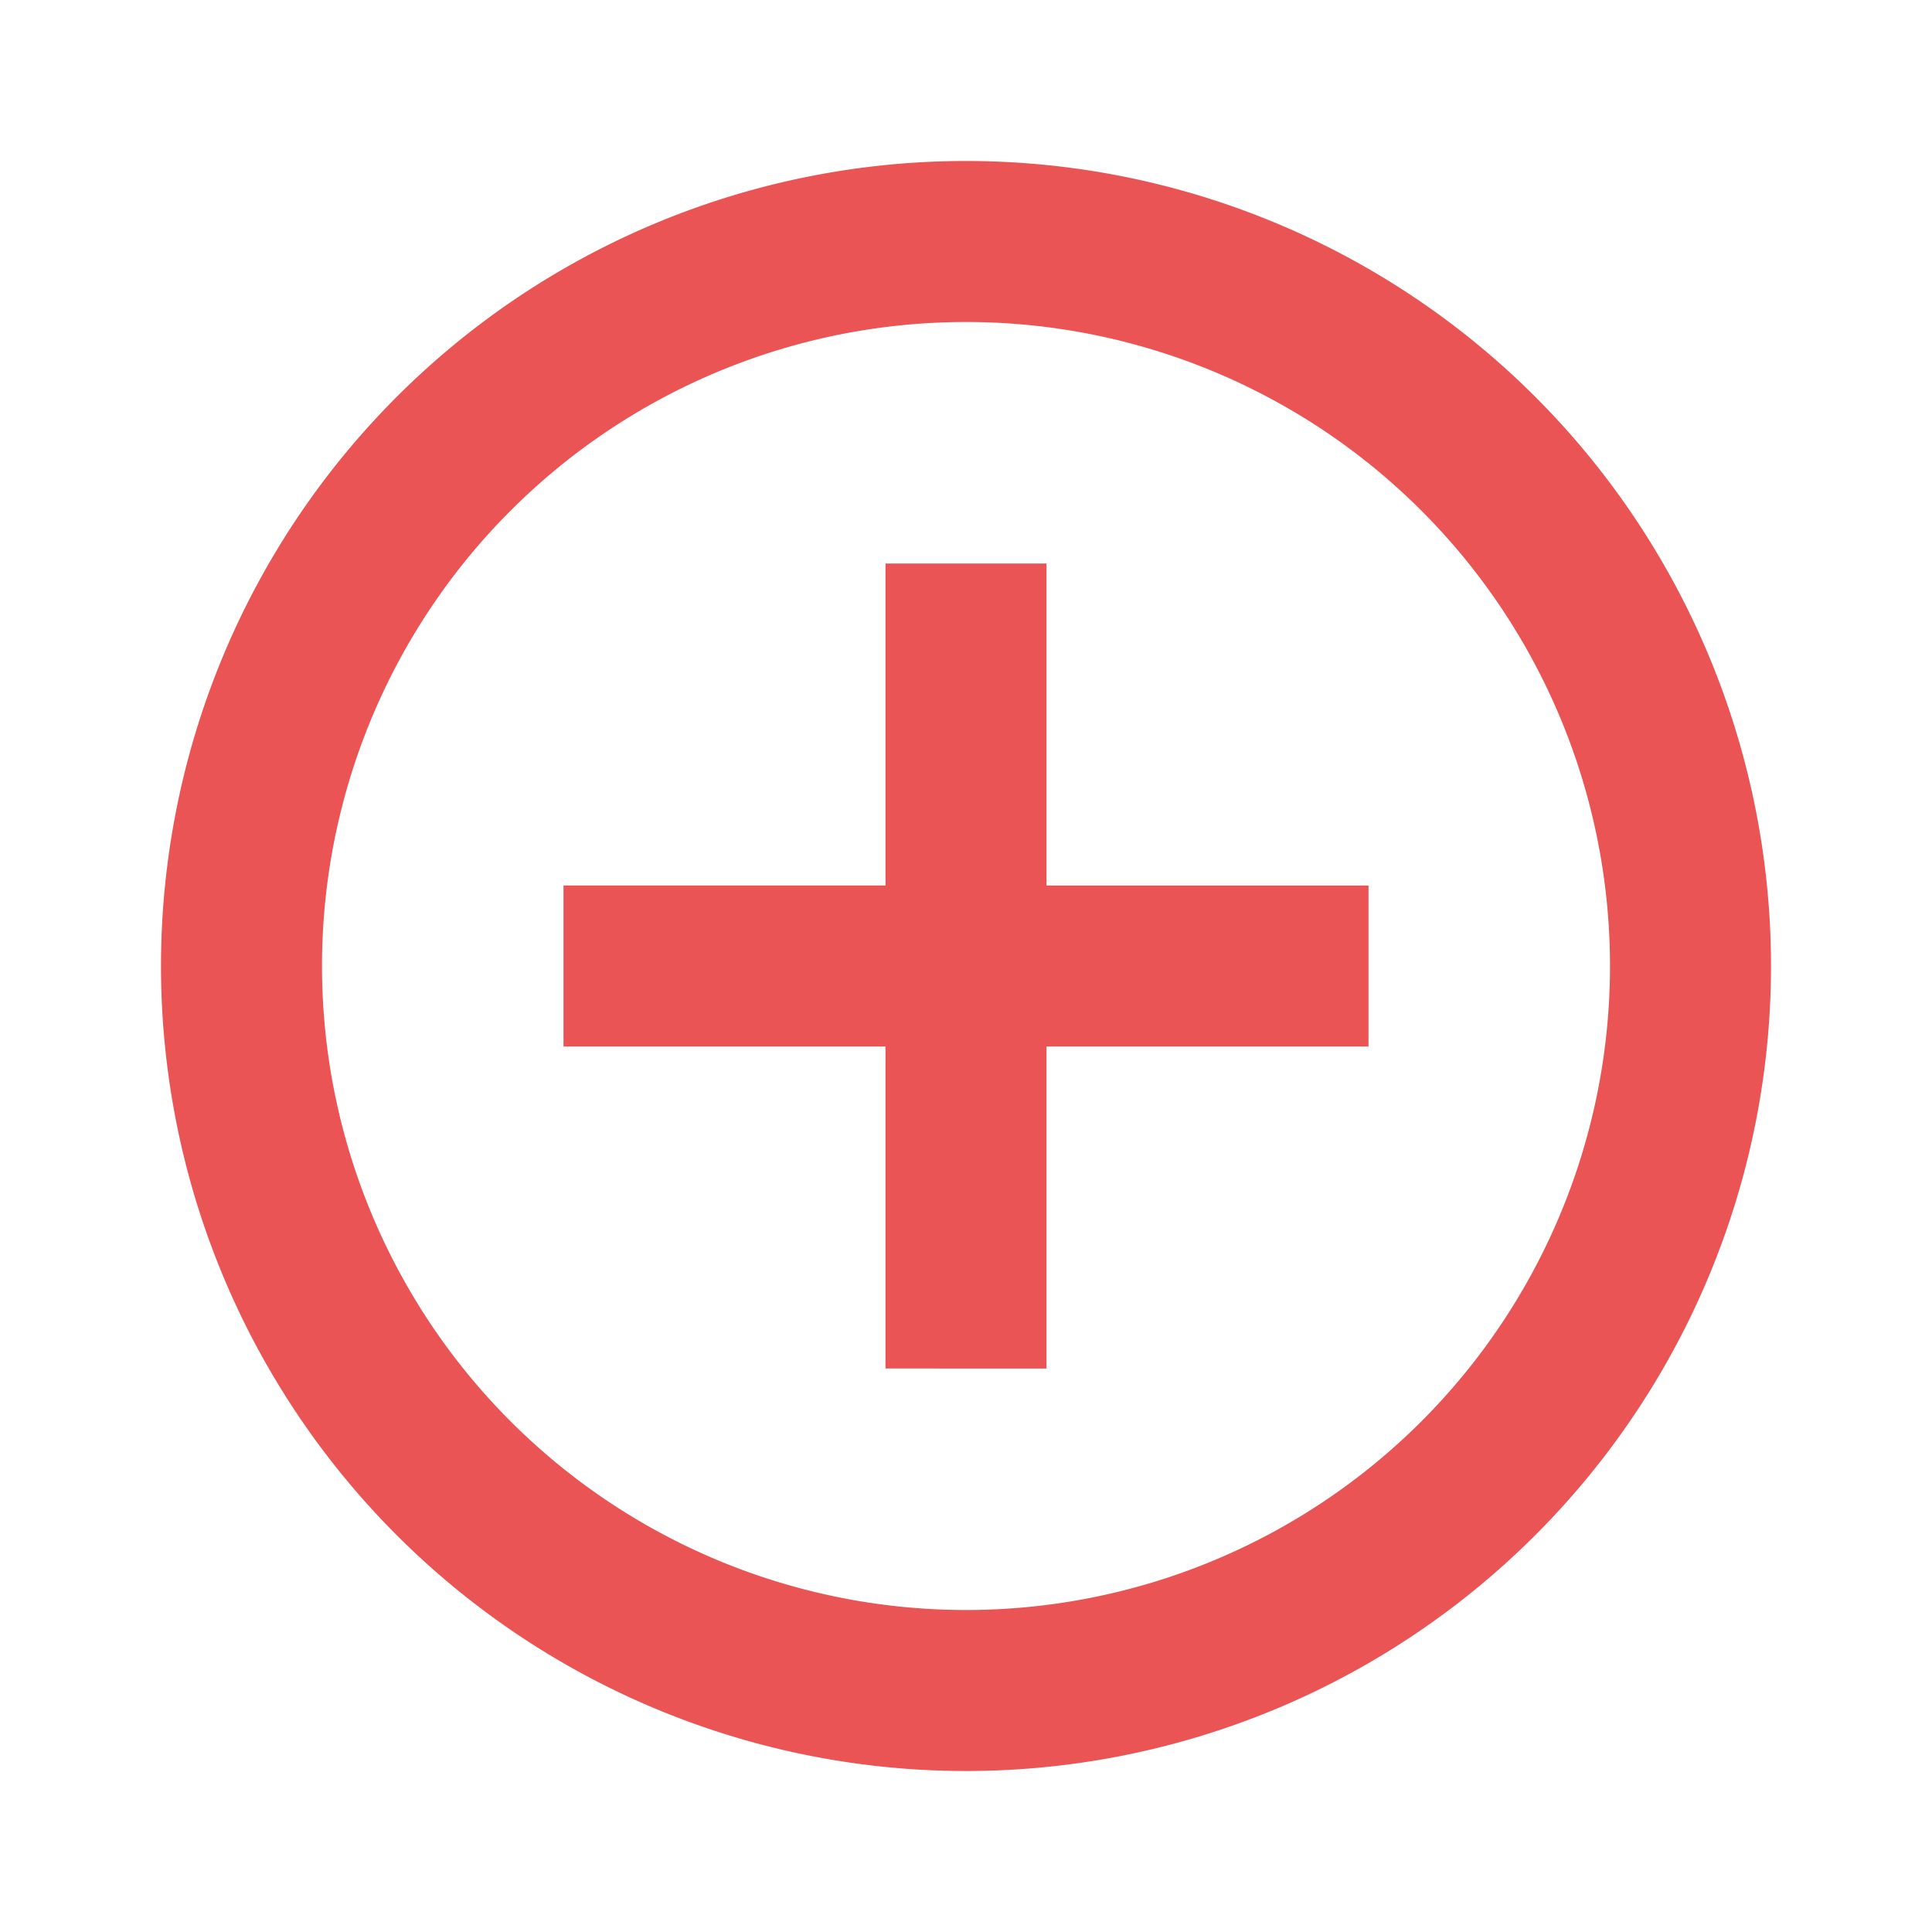 <svg id="Group_438" data-name="Group 438" xmlns="http://www.w3.org/2000/svg" width="24" height="24" viewBox="0 0 24 24">
  <path id="Path_454" data-name="Path 454" d="M0,0H24V24H0Z" fill="none"/>
  <path id="Path_455" data-name="Path 455" d="M11,11V7h2v4h4v2H13v4H11V13H7V11Zm1,11A10,10,0,1,1,22,12,10,10,0,0,1,12,22Zm0-2a8,8,0,1,0-8-8A8,8,0,0,0,12,20Z" fill="#ea5454"/>
</svg>
